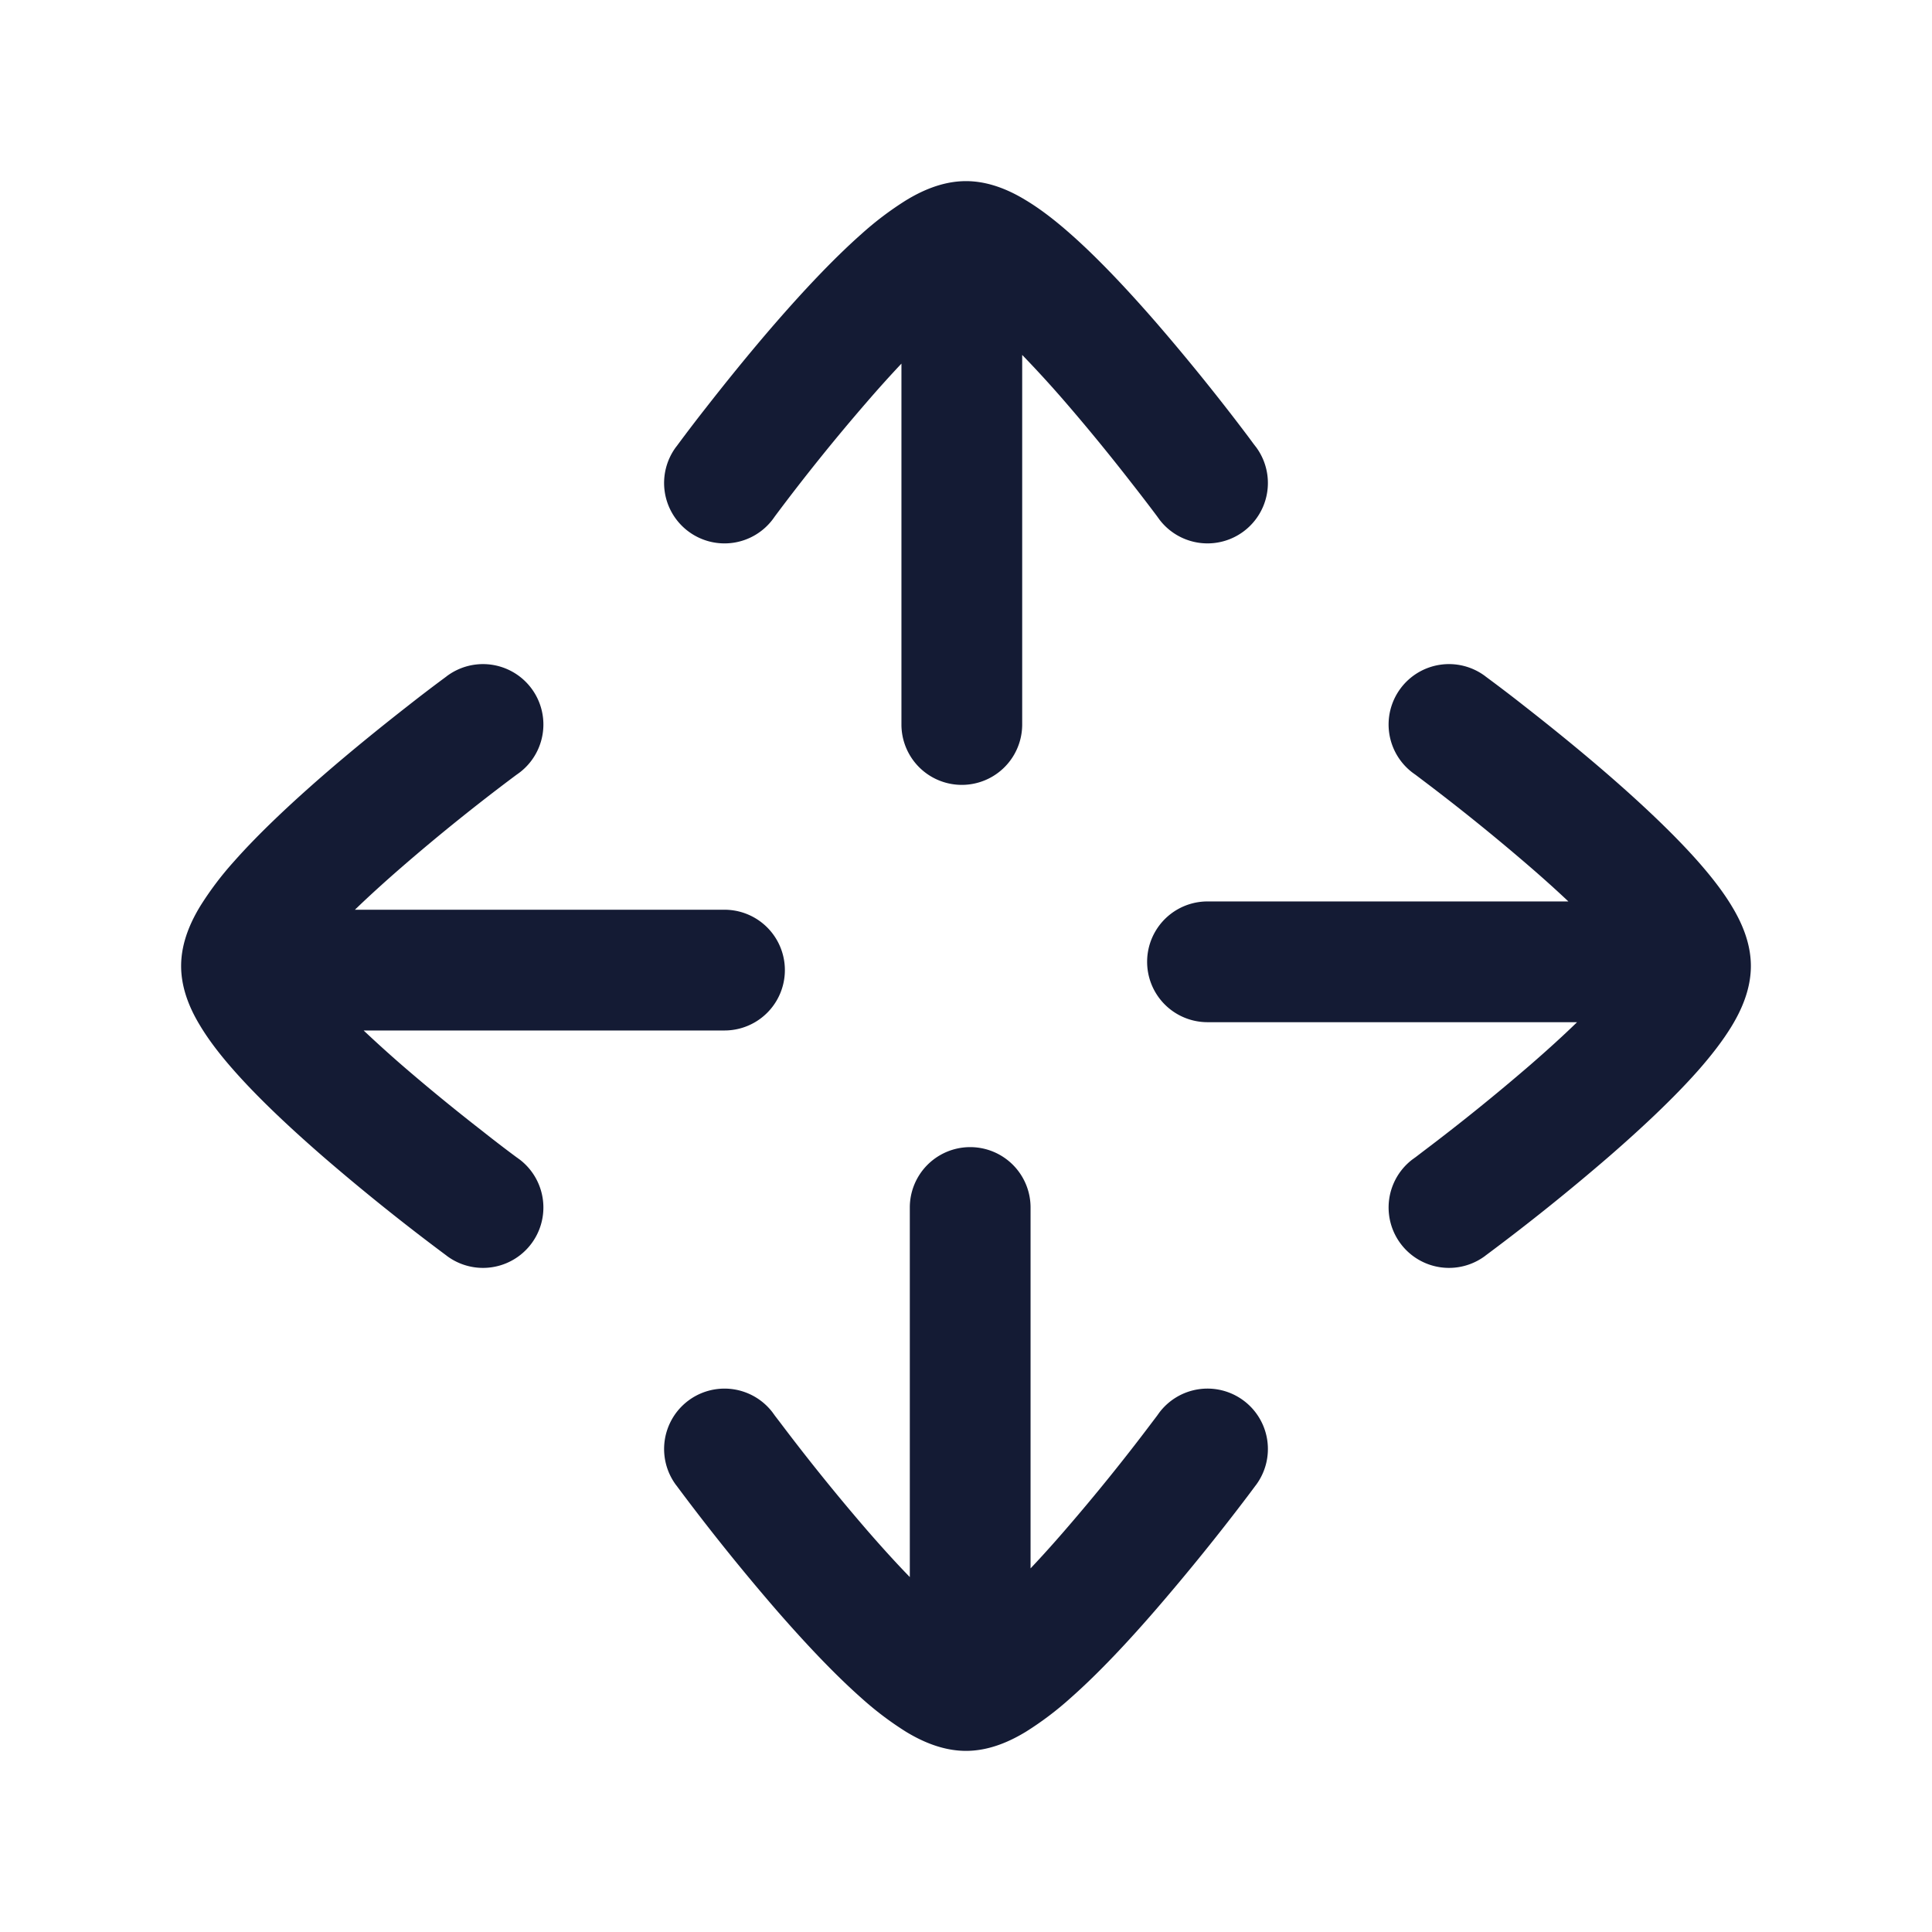 <svg xmlns="http://www.w3.org/2000/svg" width="24" height="24" fill="none"><path fill="#141B34" fill-rule="evenodd" d="M8.555 6.604a.75.75 0 0 1-.159-1.049l.002-.003.006-.007.02-.027a20 20 0 0 1 .342-.448c.225-.288.534-.674.871-1.062.334-.384.71-.788 1.064-1.101a4 4 0 0 1 .556-.42c.17-.103.435-.237.743-.237s.574.134.743.237c.19.114.38.264.556.42.355.313.73.717 1.064 1.101a27 27 0 0 1 1.139 1.411l.074.1.02.026.006.007.002.003a.75.75 0 0 1-1.208.89v-.002l-.005-.005-.017-.024a24 24 0 0 0-.323-.421 25 25 0 0 0-.82-1.001 14 14 0 0 0-.533-.583V9a.75.75 0 1 1-1.5 0V4.517q-.213.226-.428.475a25 25 0 0 0-1.144 1.422l-.017.024-.004.005-.001.002a.75.75 0 0 1-1.049.159m-3 9a.75.75 0 1 0 .89-1.208h-.002l-.005-.005-.024-.017a16 16 0 0 1-.421-.323 25 25 0 0 1-1.001-.82 16 16 0 0 1-.475-.43H9a.75.75 0 0 0 0-1.5H4.409c.179-.173.378-.353.583-.531a25 25 0 0 1 1.422-1.144l.024-.017.005-.004.002-.001a.75.75 0 1 0-.89-1.208l-.003.002-.007.006-.027.02a19 19 0 0 0-.448.342c-.288.225-.674.534-1.062.871-.384.334-.788.71-1.101 1.064a4 4 0 0 0-.42.556c-.103.17-.237.435-.237.743s.134.574.237.743c.114.19.264.38.42.556.313.355.717.73 1.101 1.064a27 27 0 0 0 1.51 1.213l.027.02.007.006zm11.841-7.049a.75.75 0 0 1 1.049-.159l.003.002.007.006.027.02a19 19 0 0 1 .448.342c.288.225.674.534 1.062.871.384.334.788.71 1.101 1.064.156.177.306.366.42.556.103.17.237.435.237.743s-.134.574-.236.743c-.115.19-.265.38-.42.556-.314.355-.718.73-1.102 1.064a27 27 0 0 1-1.51 1.213l-.027.02-.007.006-.003.002a.75.75 0 0 1-.89-1.208h.002l.005-.005.024-.017.09-.069a26 26 0 0 0 1.332-1.075c.205-.178.404-.358.583-.532H15a.75.75 0 1 1 0-1.5h4.483q-.226-.213-.475-.428a26 26 0 0 0-1.331-1.075l-.091-.069-.024-.017-.005-.004-.002-.001a.75.75 0 0 1-.159-1.049m-1.951 8.841a.75.75 0 0 1 .159 1.049l-.002.003-.006.007-.02.027-.074.099a28 28 0 0 1-1.14 1.41c-.333.385-.708.789-1.063 1.102a4 4 0 0 1-.556.42c-.17.103-.435.237-.743.237s-.574-.134-.743-.236a4 4 0 0 1-.556-.42c-.355-.314-.73-.718-1.064-1.102a27 27 0 0 1-1.213-1.51l-.02-.027-.006-.007-.002-.003a.75.75 0 0 1 1.208-.89v.002l.005.005.017.024.069.09a26 26 0 0 0 1.075 1.332c.178.205.358.404.532.583V15a.75.75 0 0 1 1.5 0v4.483q.213-.226.428-.475a25 25 0 0 0 1.075-1.331l.069-.091.017-.024.004-.005.001-.002a.75.75 0 0 1 1.049-.159" clip-rule="evenodd"/></svg>